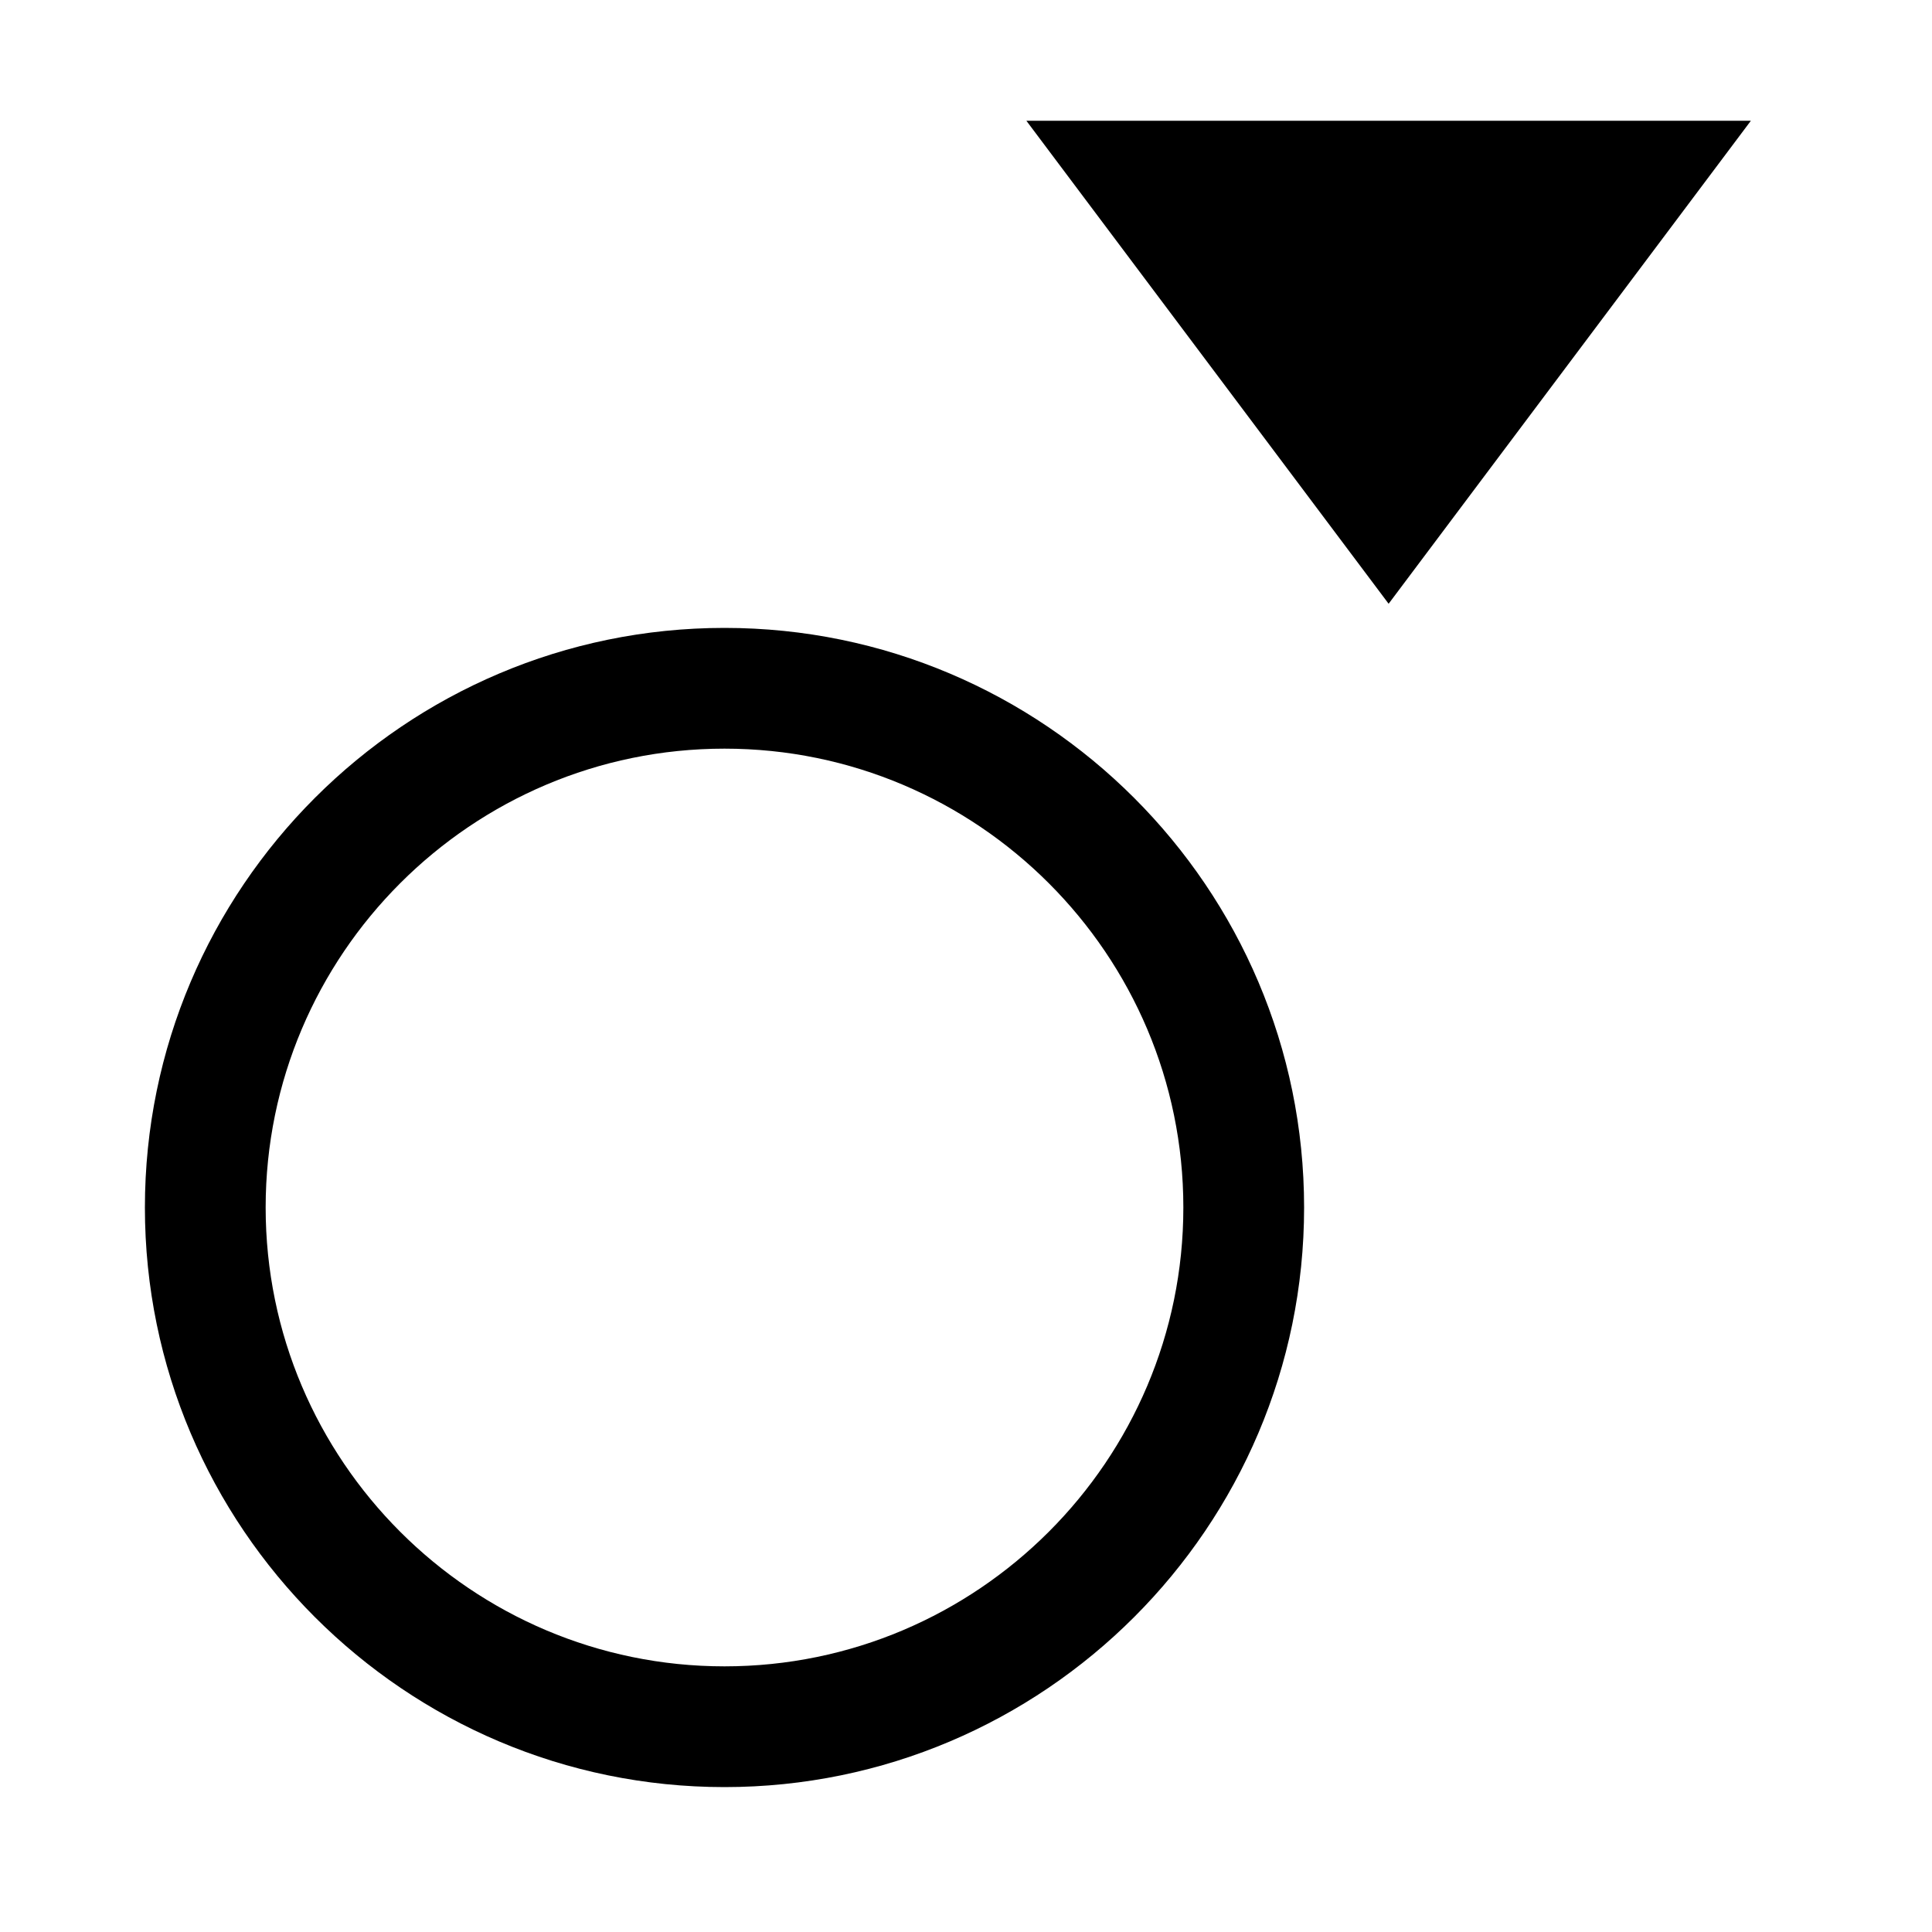 <svg xmlns="http://www.w3.org/2000/svg" viewBox="0 0 16 16"><path d="M6 5.2c-2.646 0-4.8 2.154-4.8 4.8s2.154 4.8 4.8 4.8 4.8-2.154 4.8-4.8S8.646 5.2 6 5.2zm0 8.6c-2.095 0-3.8-1.705-3.8-3.8S3.905 6.2 6 6.2 9.8 7.905 9.8 10 8.095 13.8 6 13.8zM8.5 1h6l-3 4-3-4z"/><path fill="none" d="M0 0h16v16H0z"/></svg>
